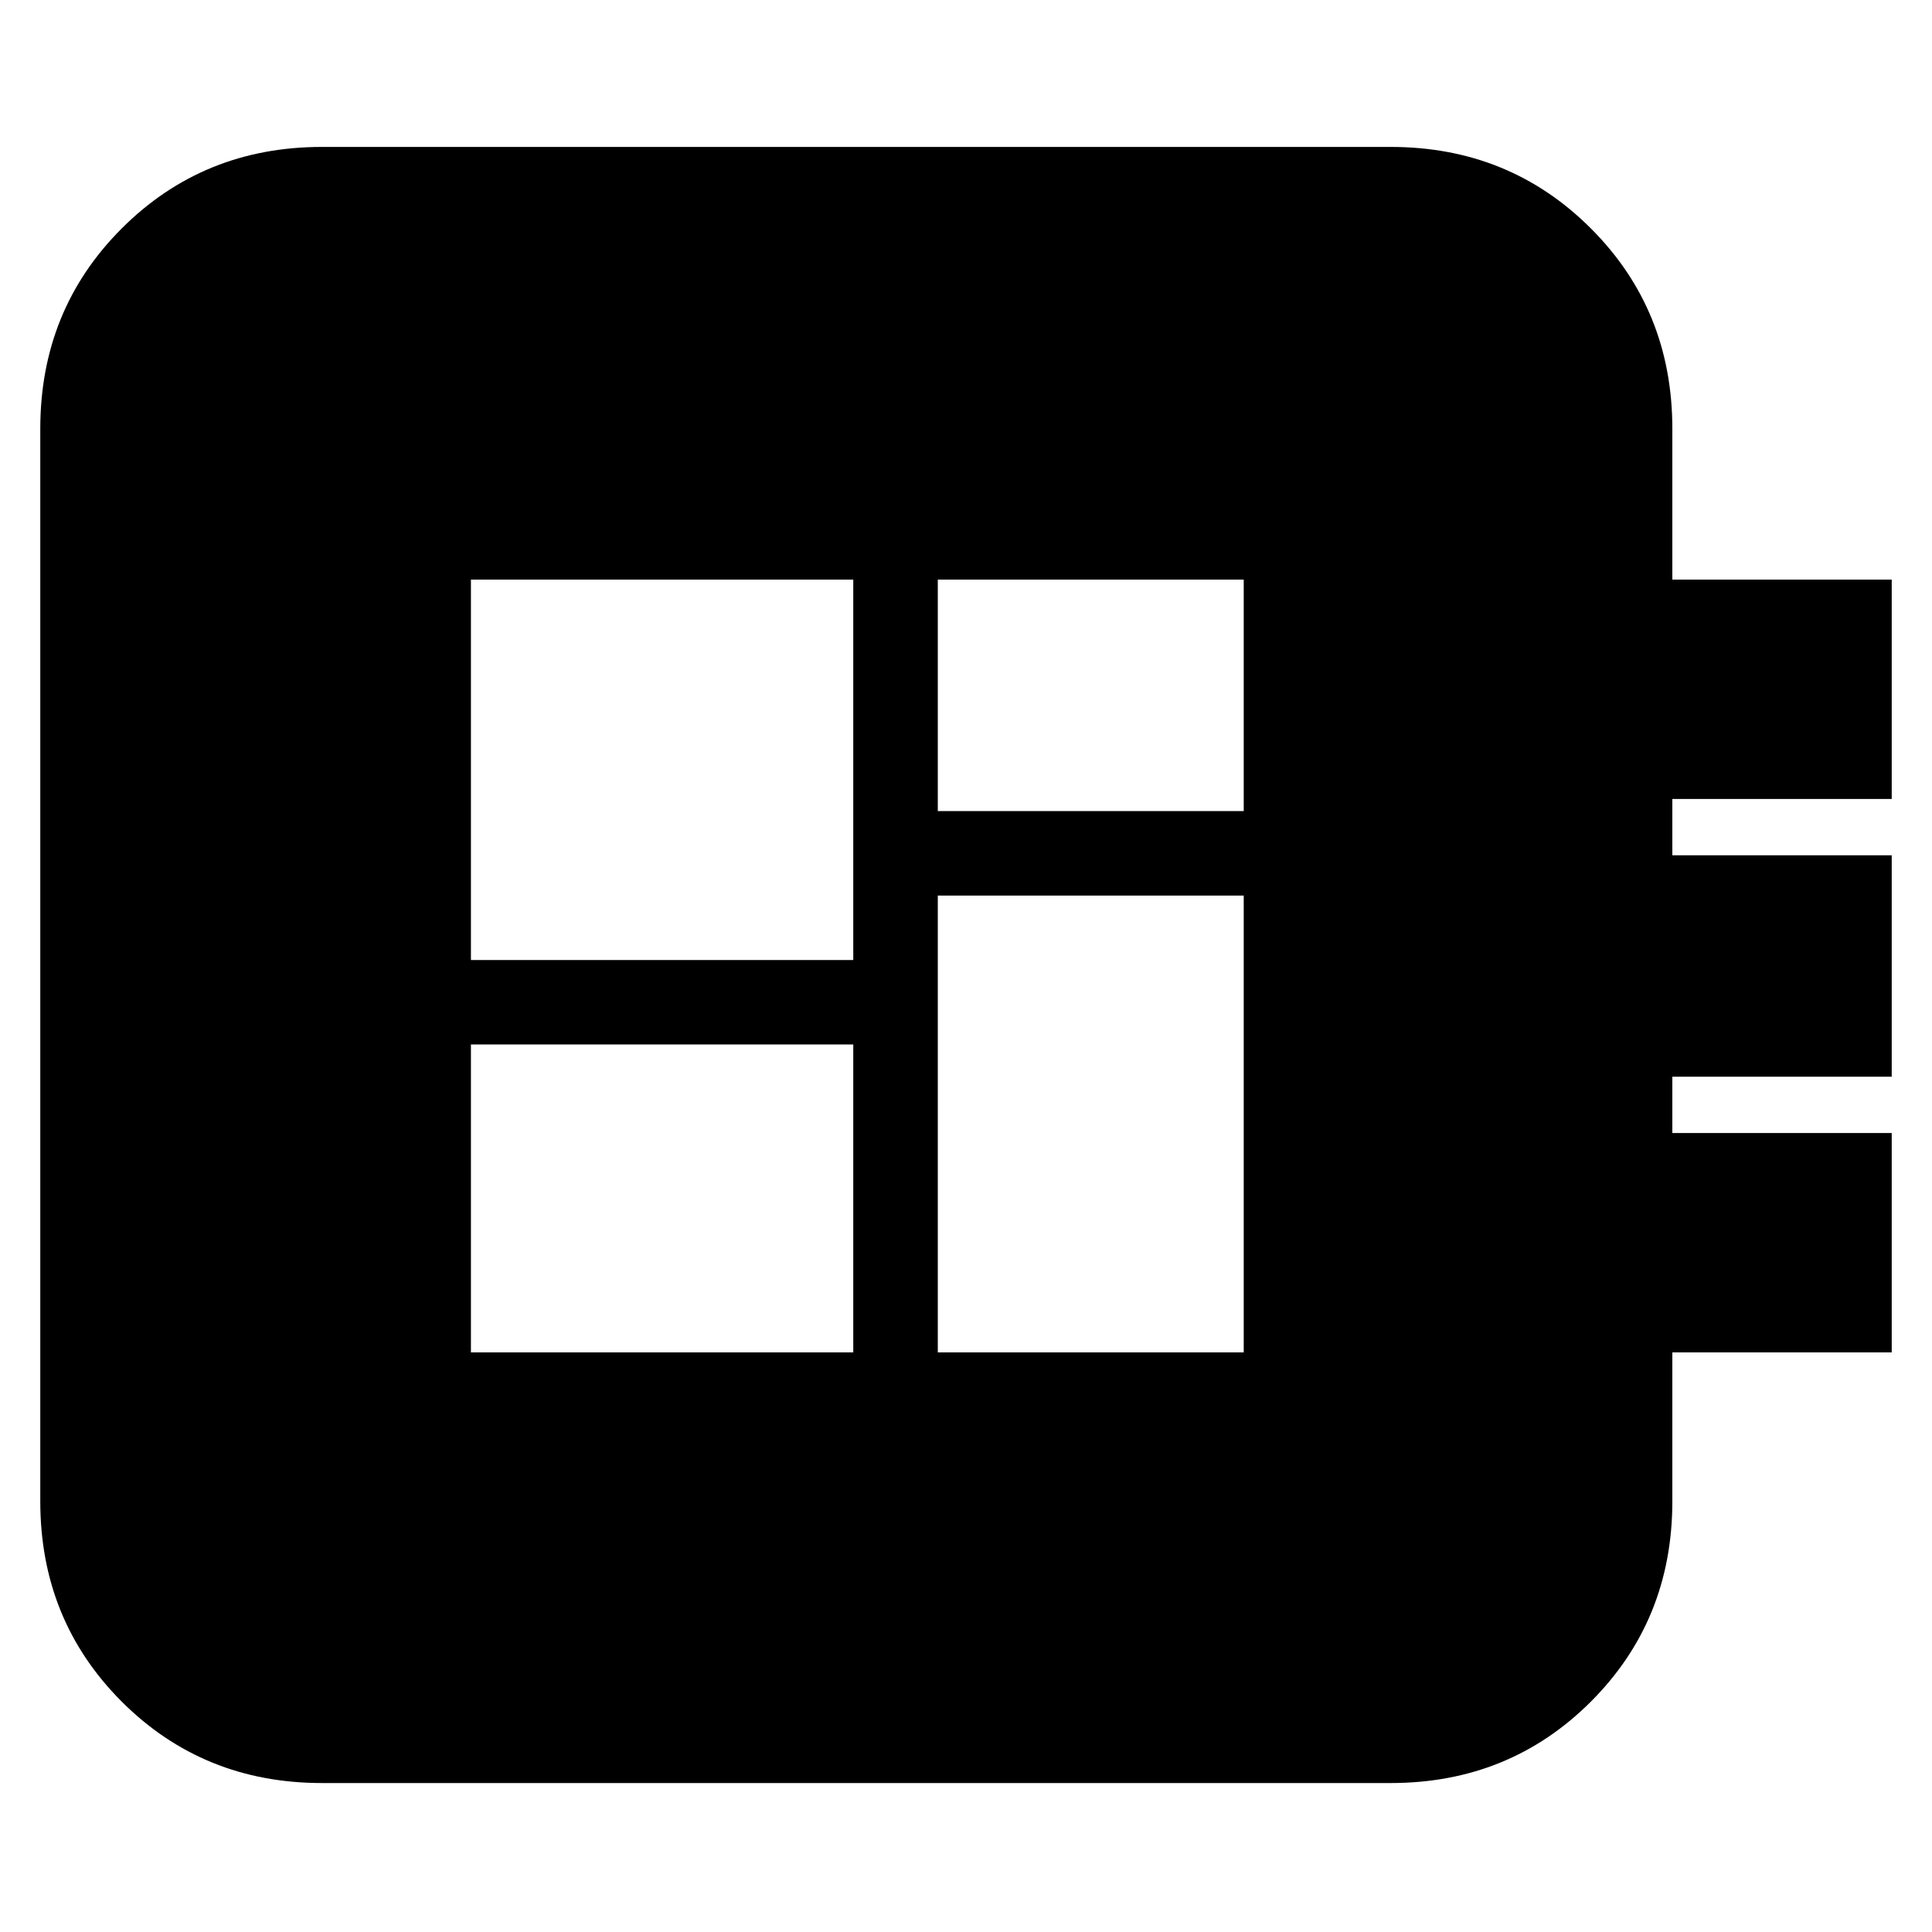 <svg xmlns="http://www.w3.org/2000/svg" height="20" width="20"><path d="M3.333 18.458Q2.104 18.458 1.26 17.615Q0.417 16.771 0.417 15.542V4.438Q0.417 3.208 1.26 2.365Q2.104 1.521 3.333 1.521H14.396Q15.625 1.521 16.469 2.365Q17.312 3.208 17.312 4.438V6H19.583V8.271H17.312V8.854H19.583V11.146H17.312V11.729H19.583V14H17.312V15.542Q17.312 16.771 16.469 17.615Q15.625 18.458 14.396 18.458ZM4.875 14H8.833V10.812H4.875ZM9.708 8.396H12.875V6H9.708ZM4.875 9.938H8.833V6H4.875ZM9.708 14H12.875V9.271H9.708Z"/></svg>